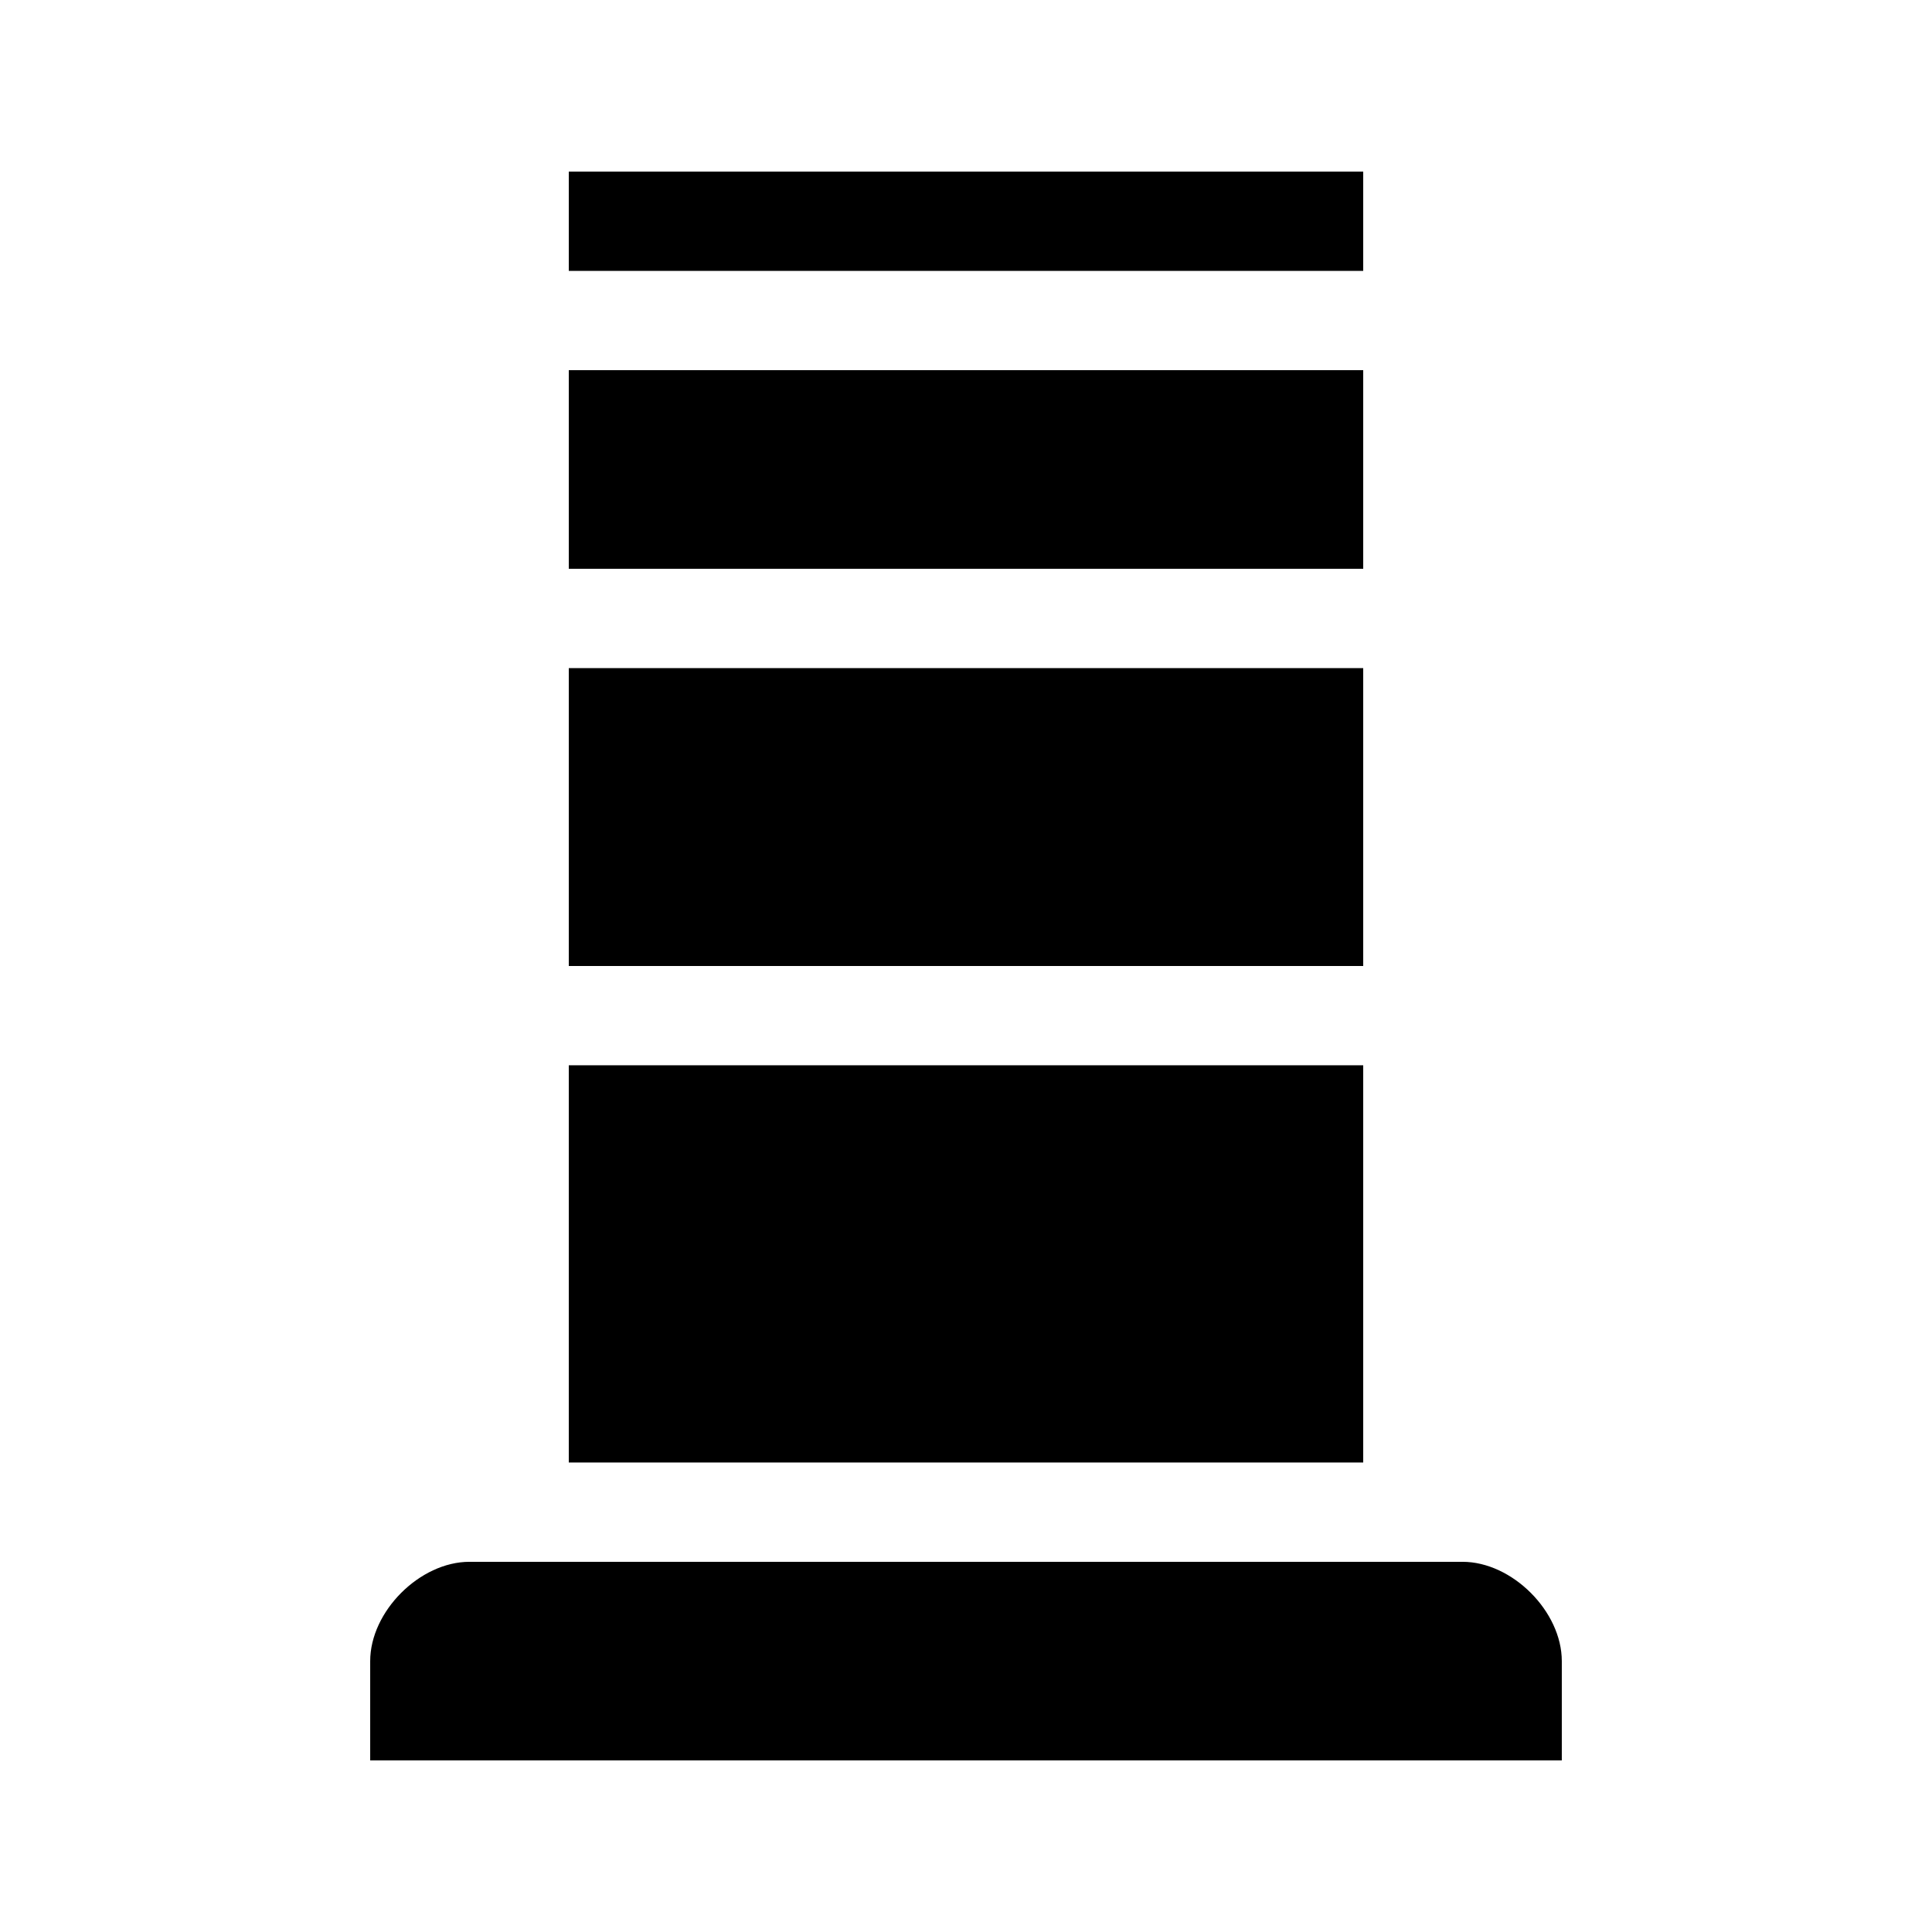 <svg xmlns="http://www.w3.org/2000/svg" width="100%" height="100%" viewBox="0 0 583.68 583.68"><path d="M171.84 51.84v30h240V51.84H171.84z m0 60v60h240V111.84H171.84z m0 90v90h240v-90H171.84z m0 120v120h240V321.84H171.84z m-30 150c-15 0-30 15-30 30v30h360v-30c0-15-15-30-30-30H141.84z" /></svg>